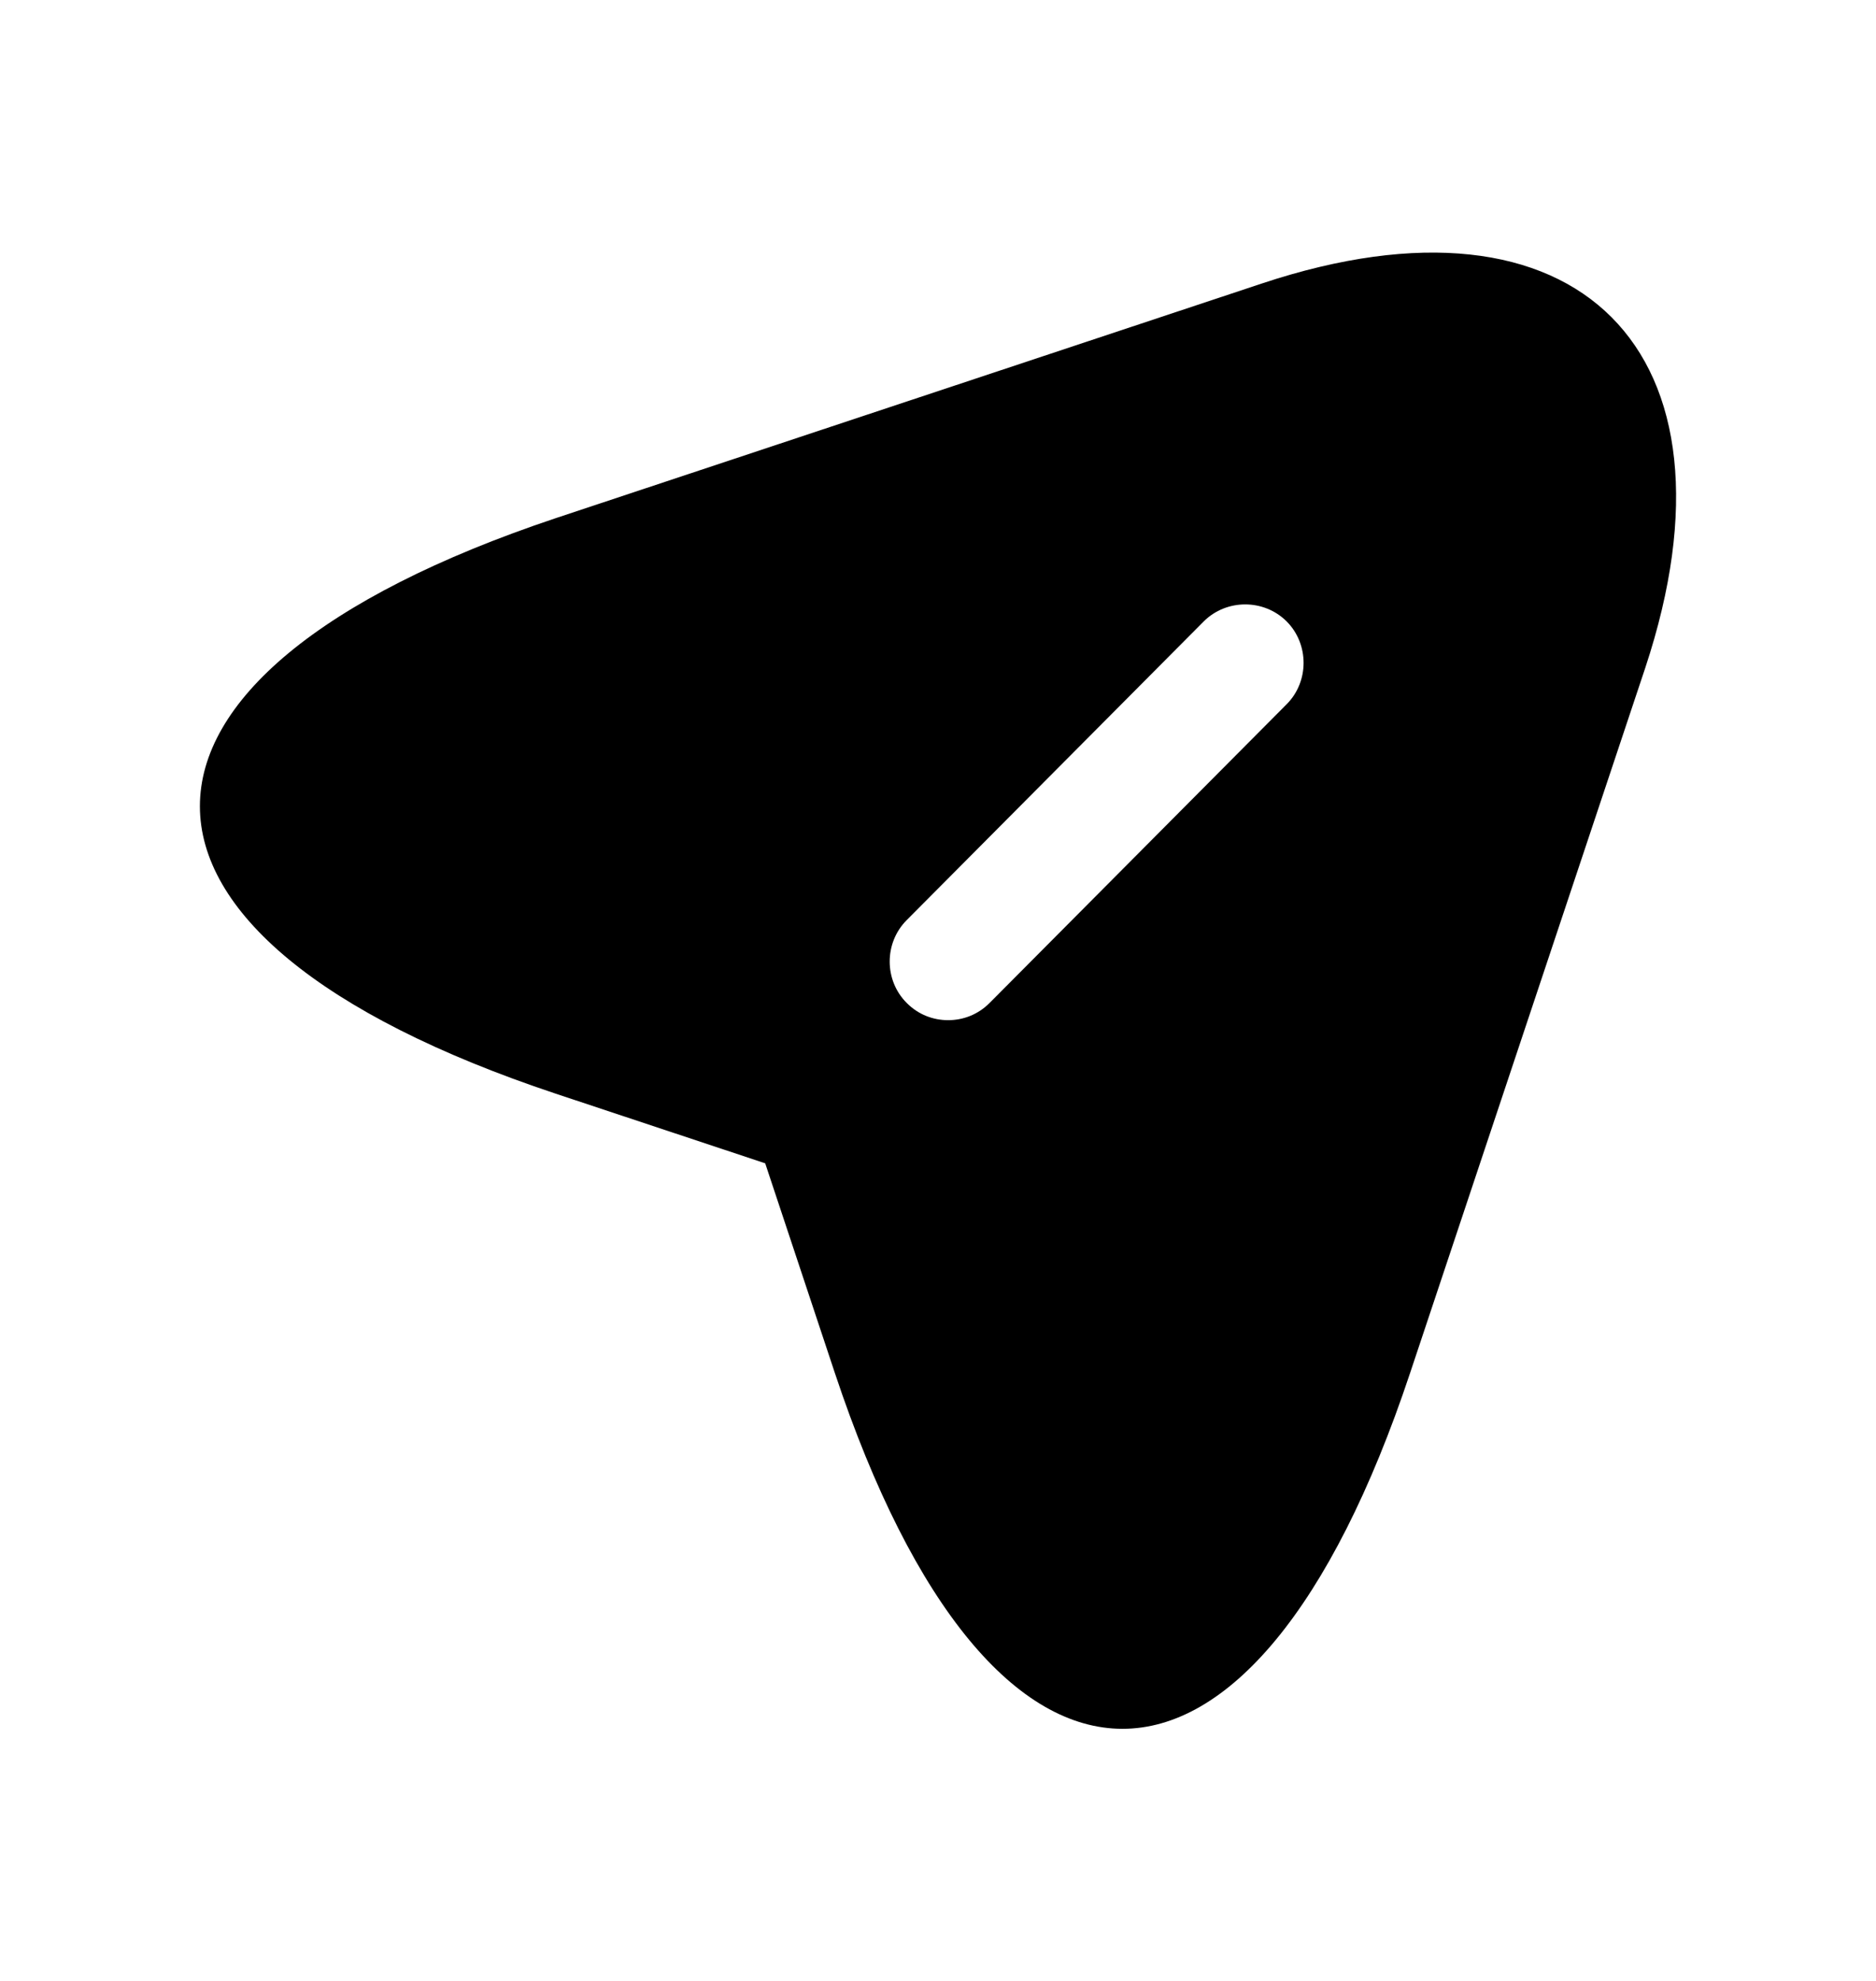 <svg width="18" height="19" viewBox="0 0 18 19" fill="none" xmlns="http://www.w3.org/2000/svg">
<path d="M12.105 2.72L5.332 4.97C0.78 6.493 0.78 8.975 5.332 10.49L7.342 11.158L8.01 13.168C9.525 17.72 12.015 17.72 13.53 13.168L15.787 6.403C16.793 3.365 15.143 1.708 12.105 2.72ZM12.345 6.755L9.495 9.62C9.382 9.733 9.24 9.785 9.097 9.785C8.955 9.785 8.812 9.733 8.7 9.62C8.482 9.403 8.482 9.043 8.7 8.825L11.55 5.96C11.768 5.743 12.127 5.743 12.345 5.96C12.562 6.178 12.562 6.538 12.345 6.755Z" fill="black"/>
</svg>
